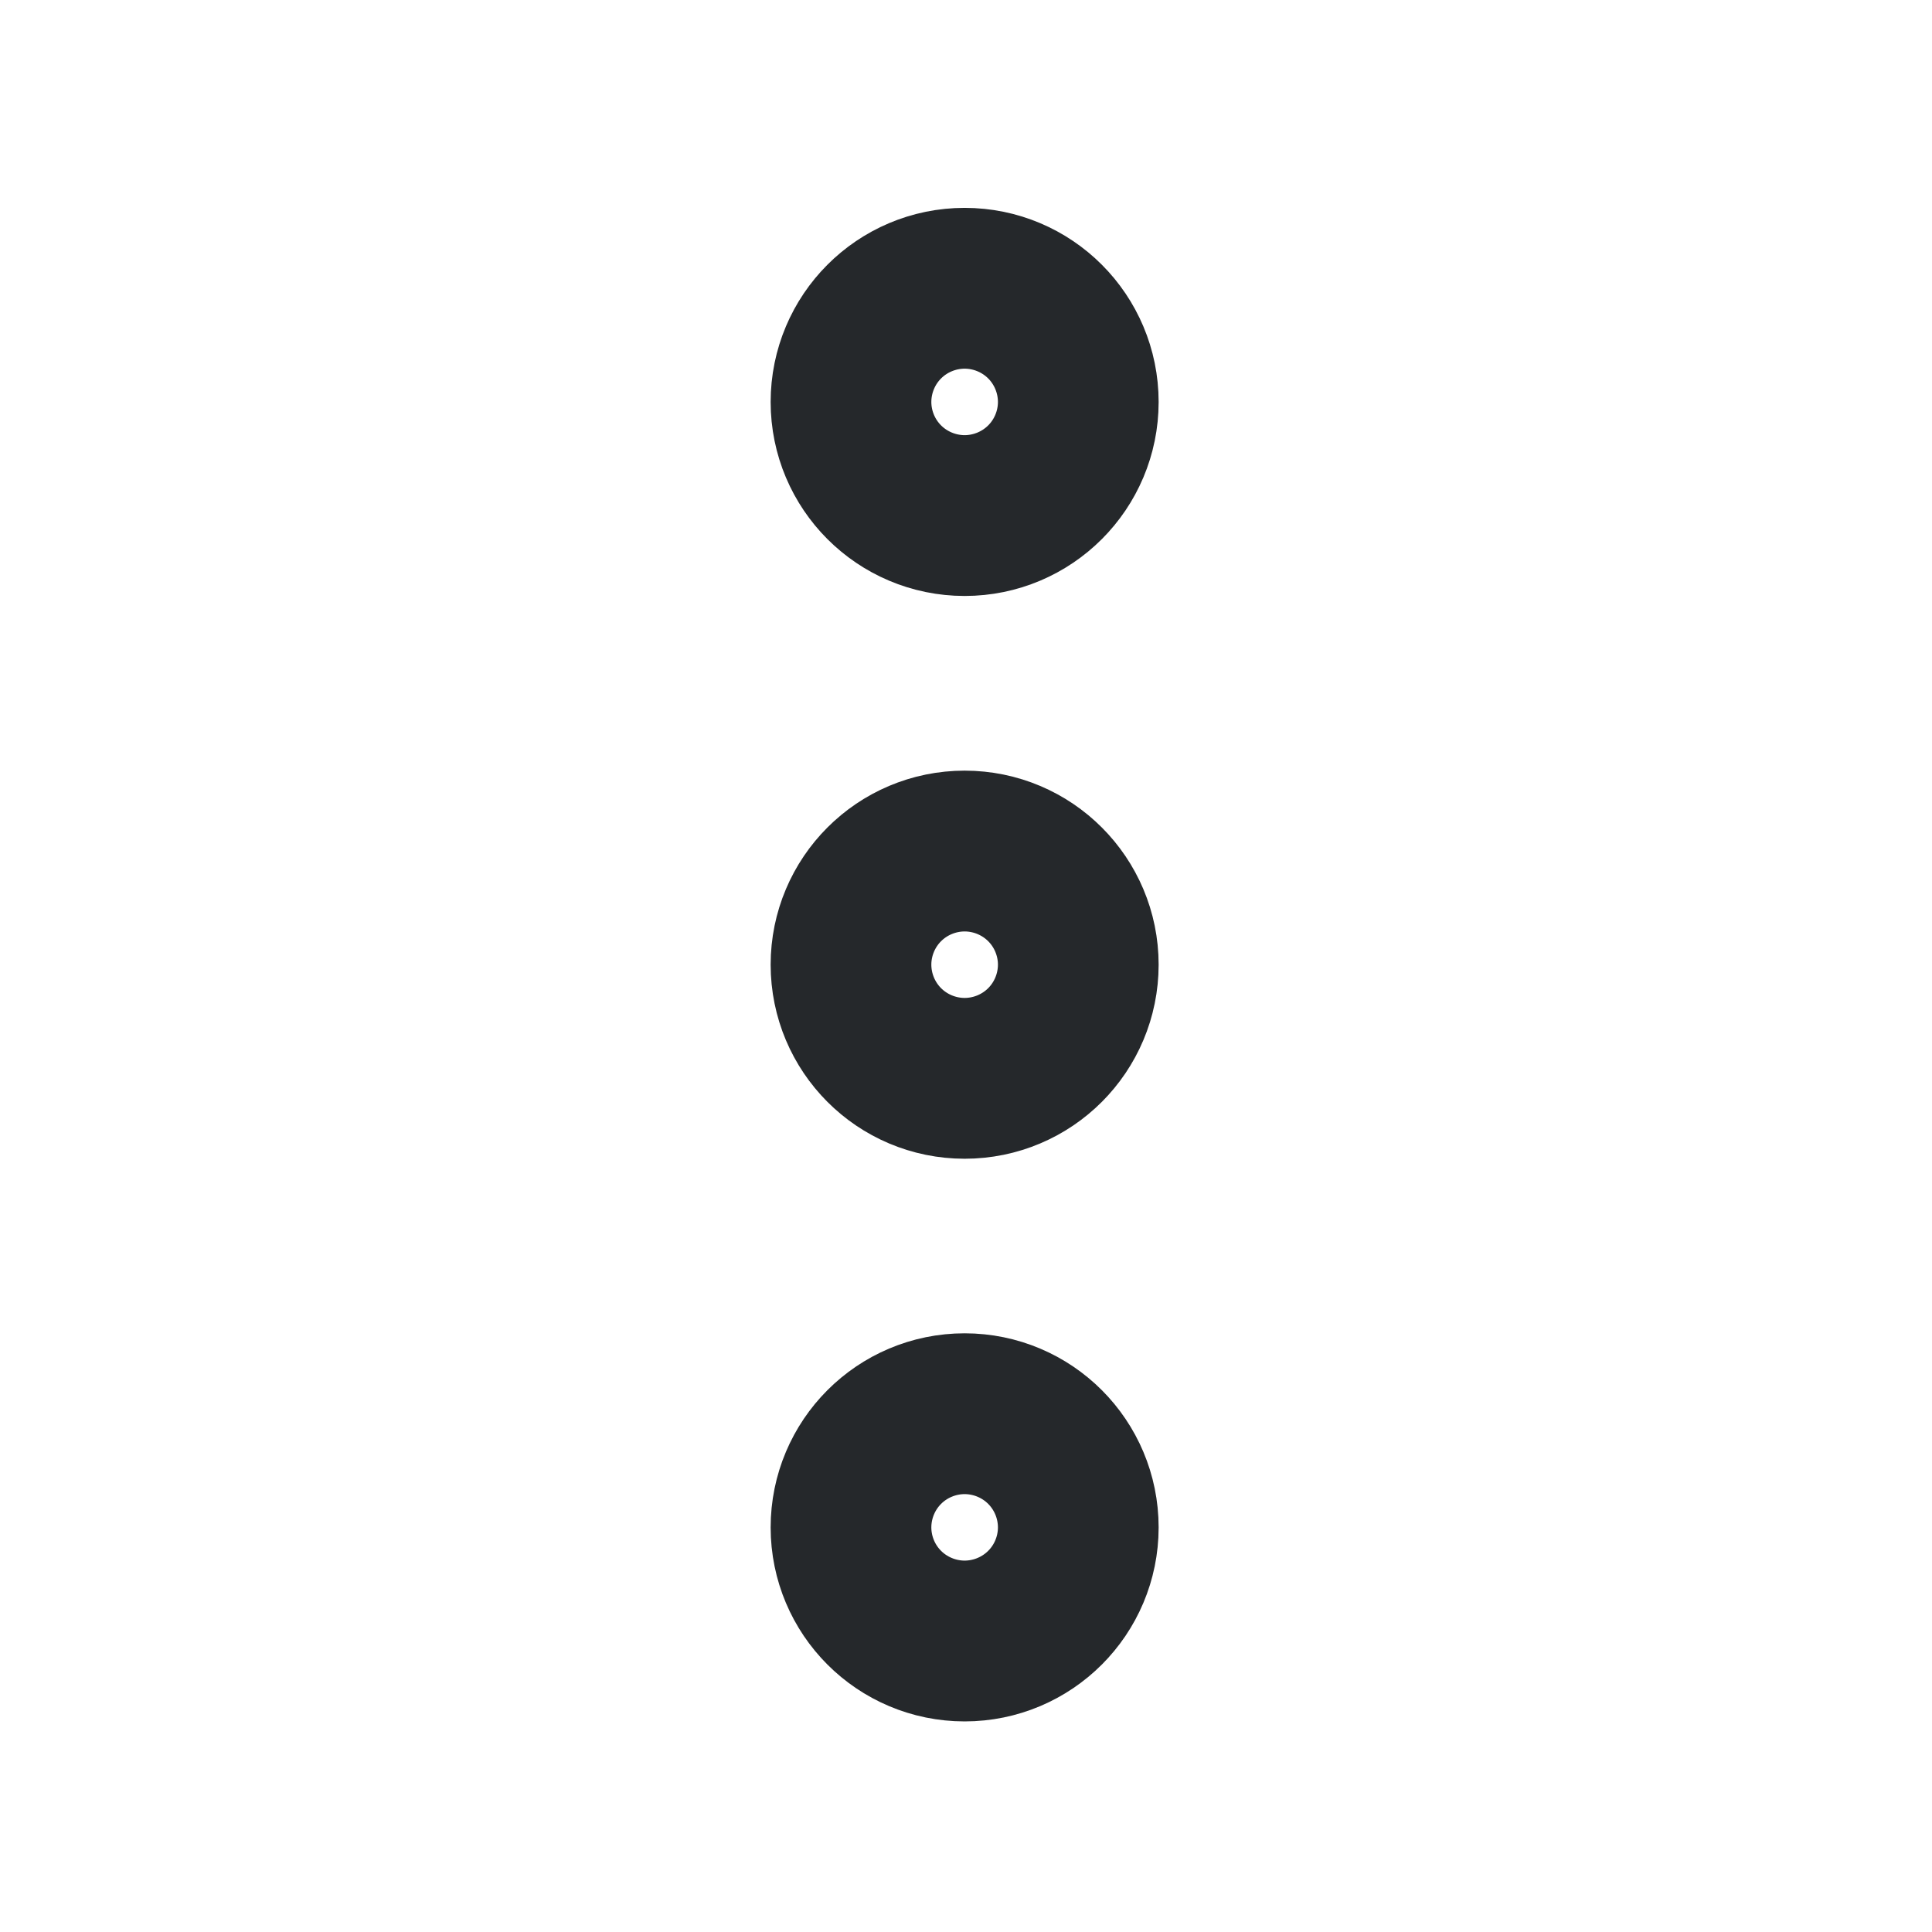 <svg width="17" height="17" viewBox="0 0 17 17" fill="none" xmlns="http://www.w3.org/2000/svg">
<path d="M8.488 9.196C8.879 9.196 9.195 8.879 9.195 8.488C9.195 8.098 8.879 7.781 8.488 7.781C8.097 7.781 7.781 8.098 7.781 8.488C7.781 8.879 8.097 9.196 8.488 9.196Z" stroke="#25282B" stroke-width="2" stroke-linecap="round" stroke-linejoin="round"/>
<path d="M8.488 4.244C8.879 4.244 9.195 3.927 9.195 3.537C9.195 3.146 8.879 2.829 8.488 2.829C8.097 2.829 7.781 3.146 7.781 3.537C7.781 3.927 8.097 4.244 8.488 4.244Z" stroke="#25282B" stroke-width="2" stroke-linecap="round" stroke-linejoin="round"/>
<path d="M8.488 14.147C8.879 14.147 9.195 13.83 9.195 13.44C9.195 13.049 8.879 12.732 8.488 12.732C8.097 12.732 7.781 13.049 7.781 13.44C7.781 13.83 8.097 14.147 8.488 14.147Z" stroke="#25282B" stroke-width="2" stroke-linecap="round" stroke-linejoin="round"/>
</svg>
